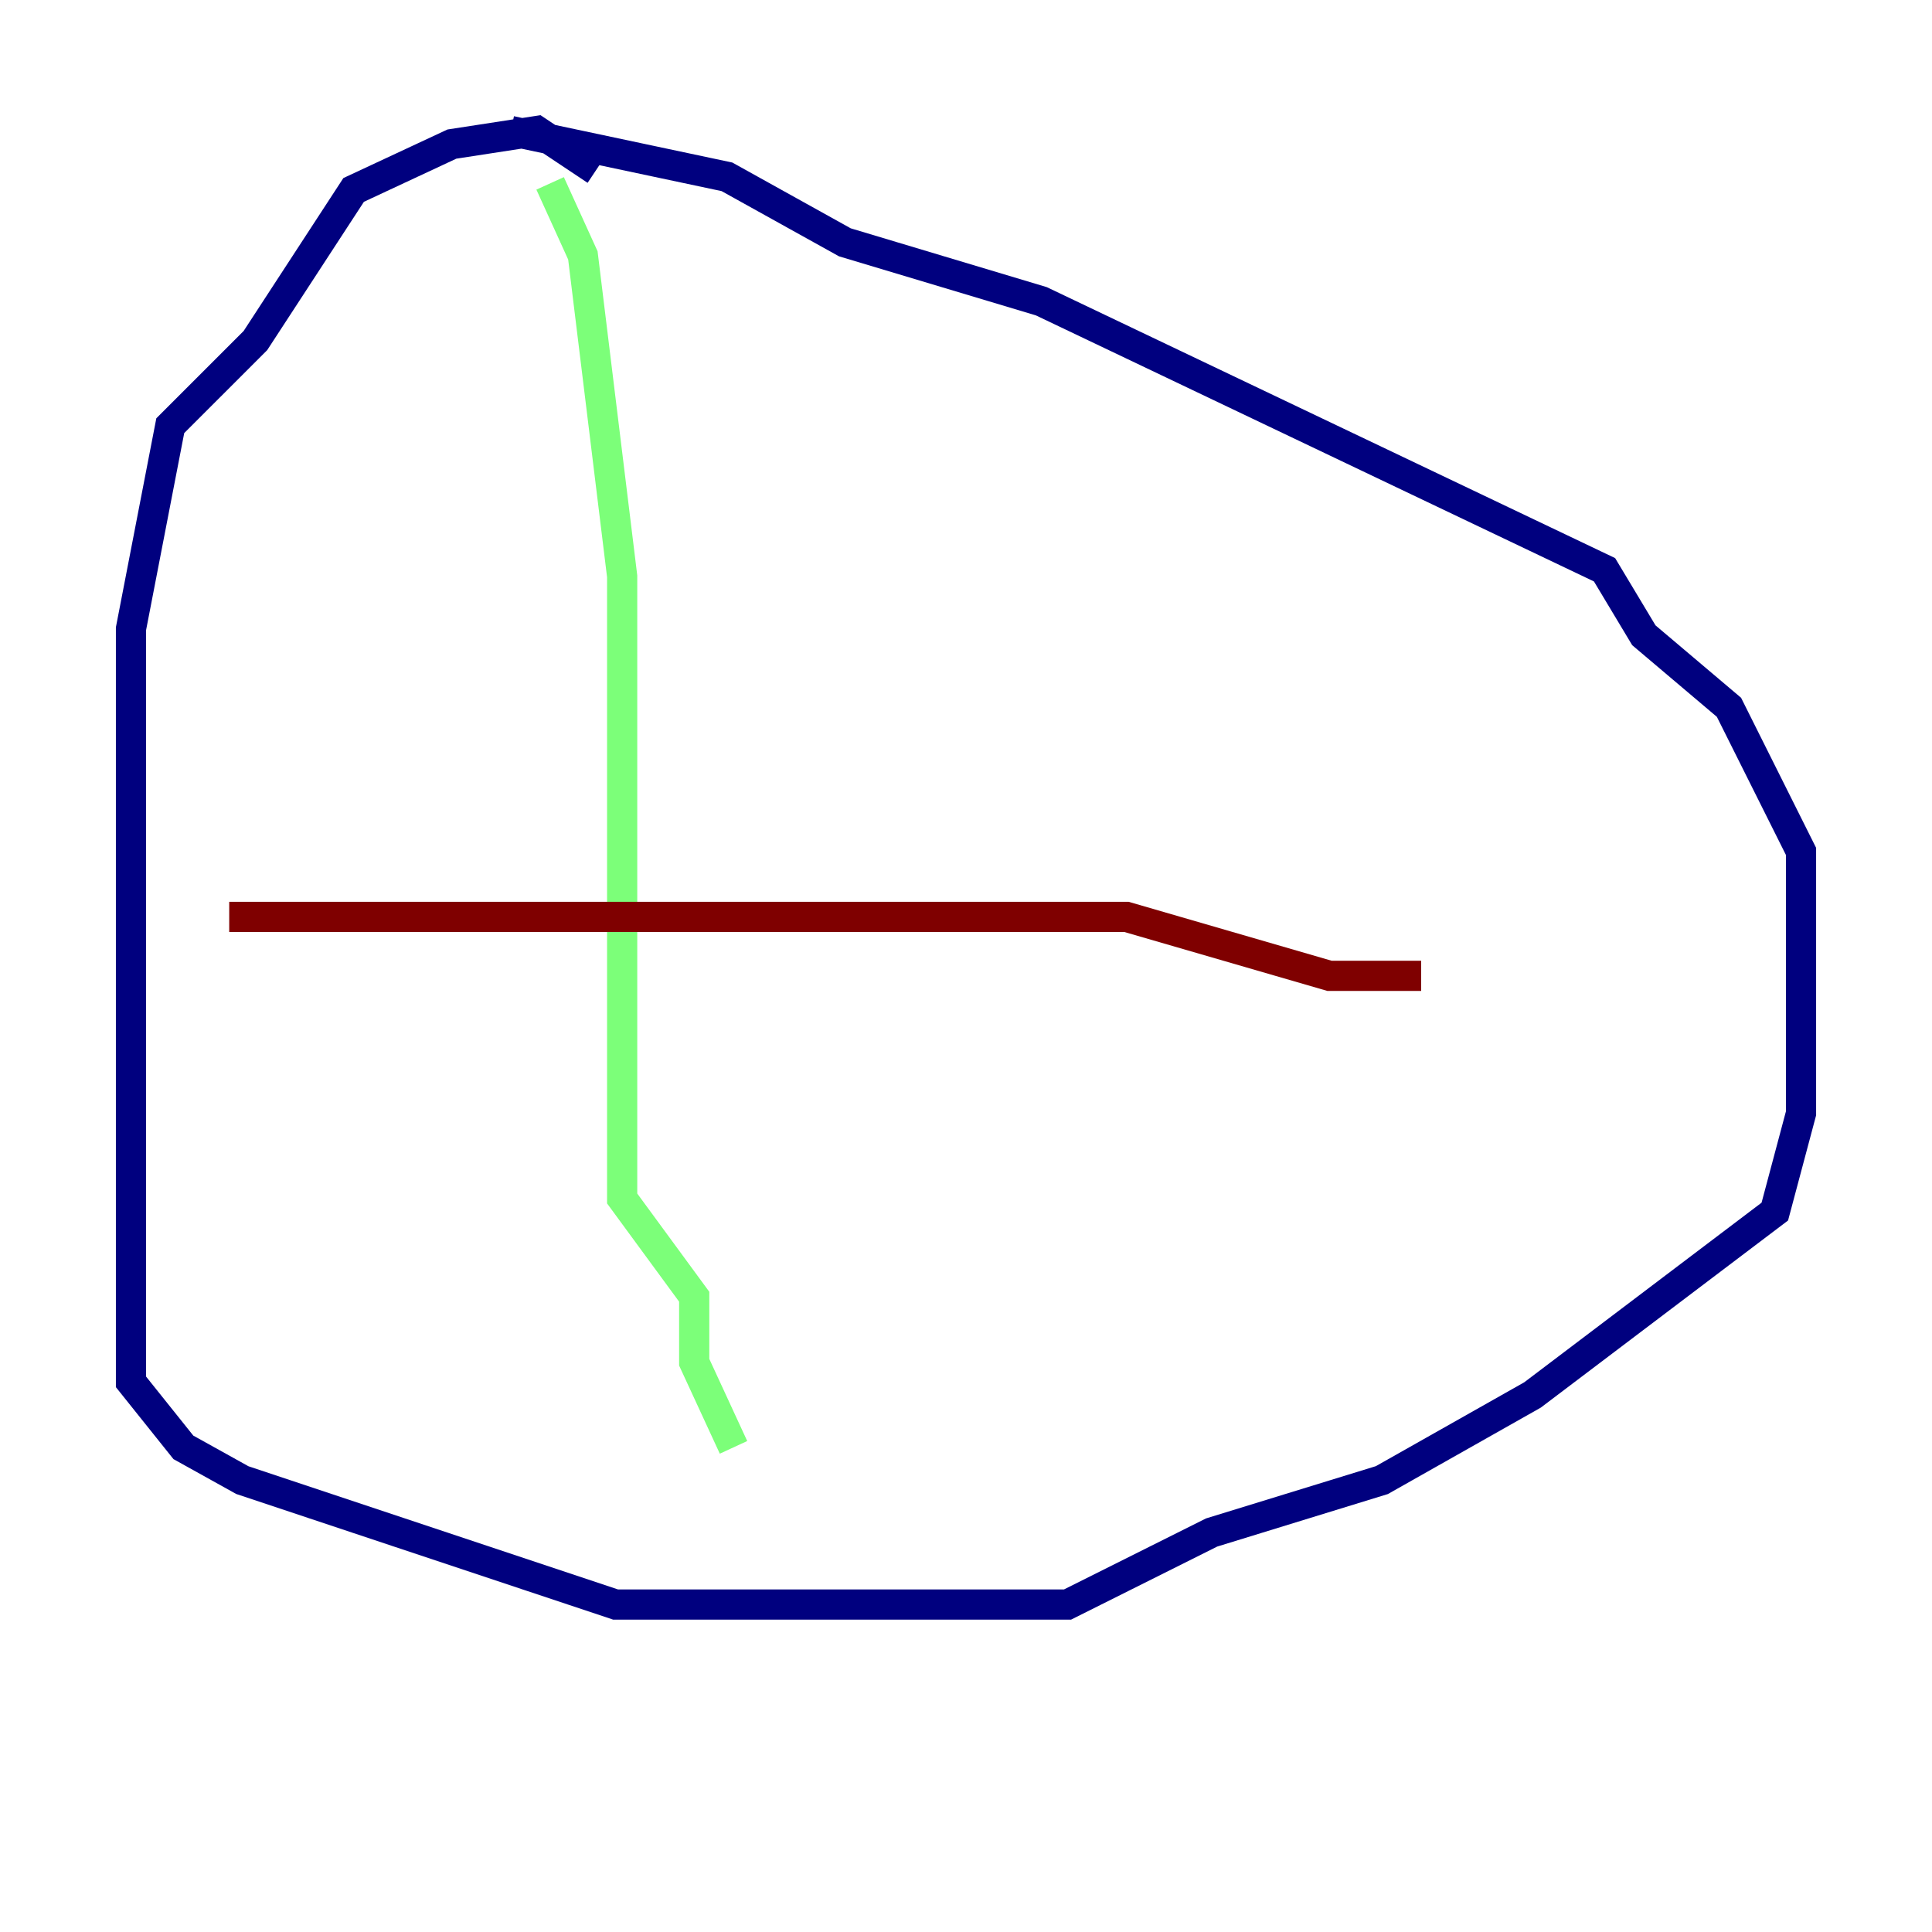 <?xml version="1.0" encoding="utf-8" ?>
<svg baseProfile="tiny" height="128" version="1.2" viewBox="0,0,128,128" width="128" xmlns="http://www.w3.org/2000/svg" xmlns:ev="http://www.w3.org/2001/xml-events" xmlns:xlink="http://www.w3.org/1999/xlink"><defs /><polyline fill="none" points="39.485,11.281 35.58,8.678 29.939,9.546 23.43,12.583 16.922,22.563 11.281,28.203 8.678,41.654 8.678,91.552 12.149,95.891 16.054,98.061 40.786,106.305 70.725,106.305 80.271,101.532 91.552,98.061 101.532,92.42 117.586,80.271 119.322,73.763 119.322,56.407 114.549,46.861 108.909,42.088 106.305,37.749 68.99,19.959 55.973,16.054 48.163,11.715 33.844,8.678" stroke="#00007f" stroke-width="2" /><polyline fill="none" points="36.447,12.149 38.617,16.922 41.22,38.183 41.22,79.403 45.993,85.912 45.993,90.251 48.597,95.891" stroke="#7cff79" stroke-width="2" /><polyline fill="none" points="15.186,60.746 74.63,60.746 88.081,64.651 94.156,64.651" stroke="#7f0000" stroke-width="2" /></svg>